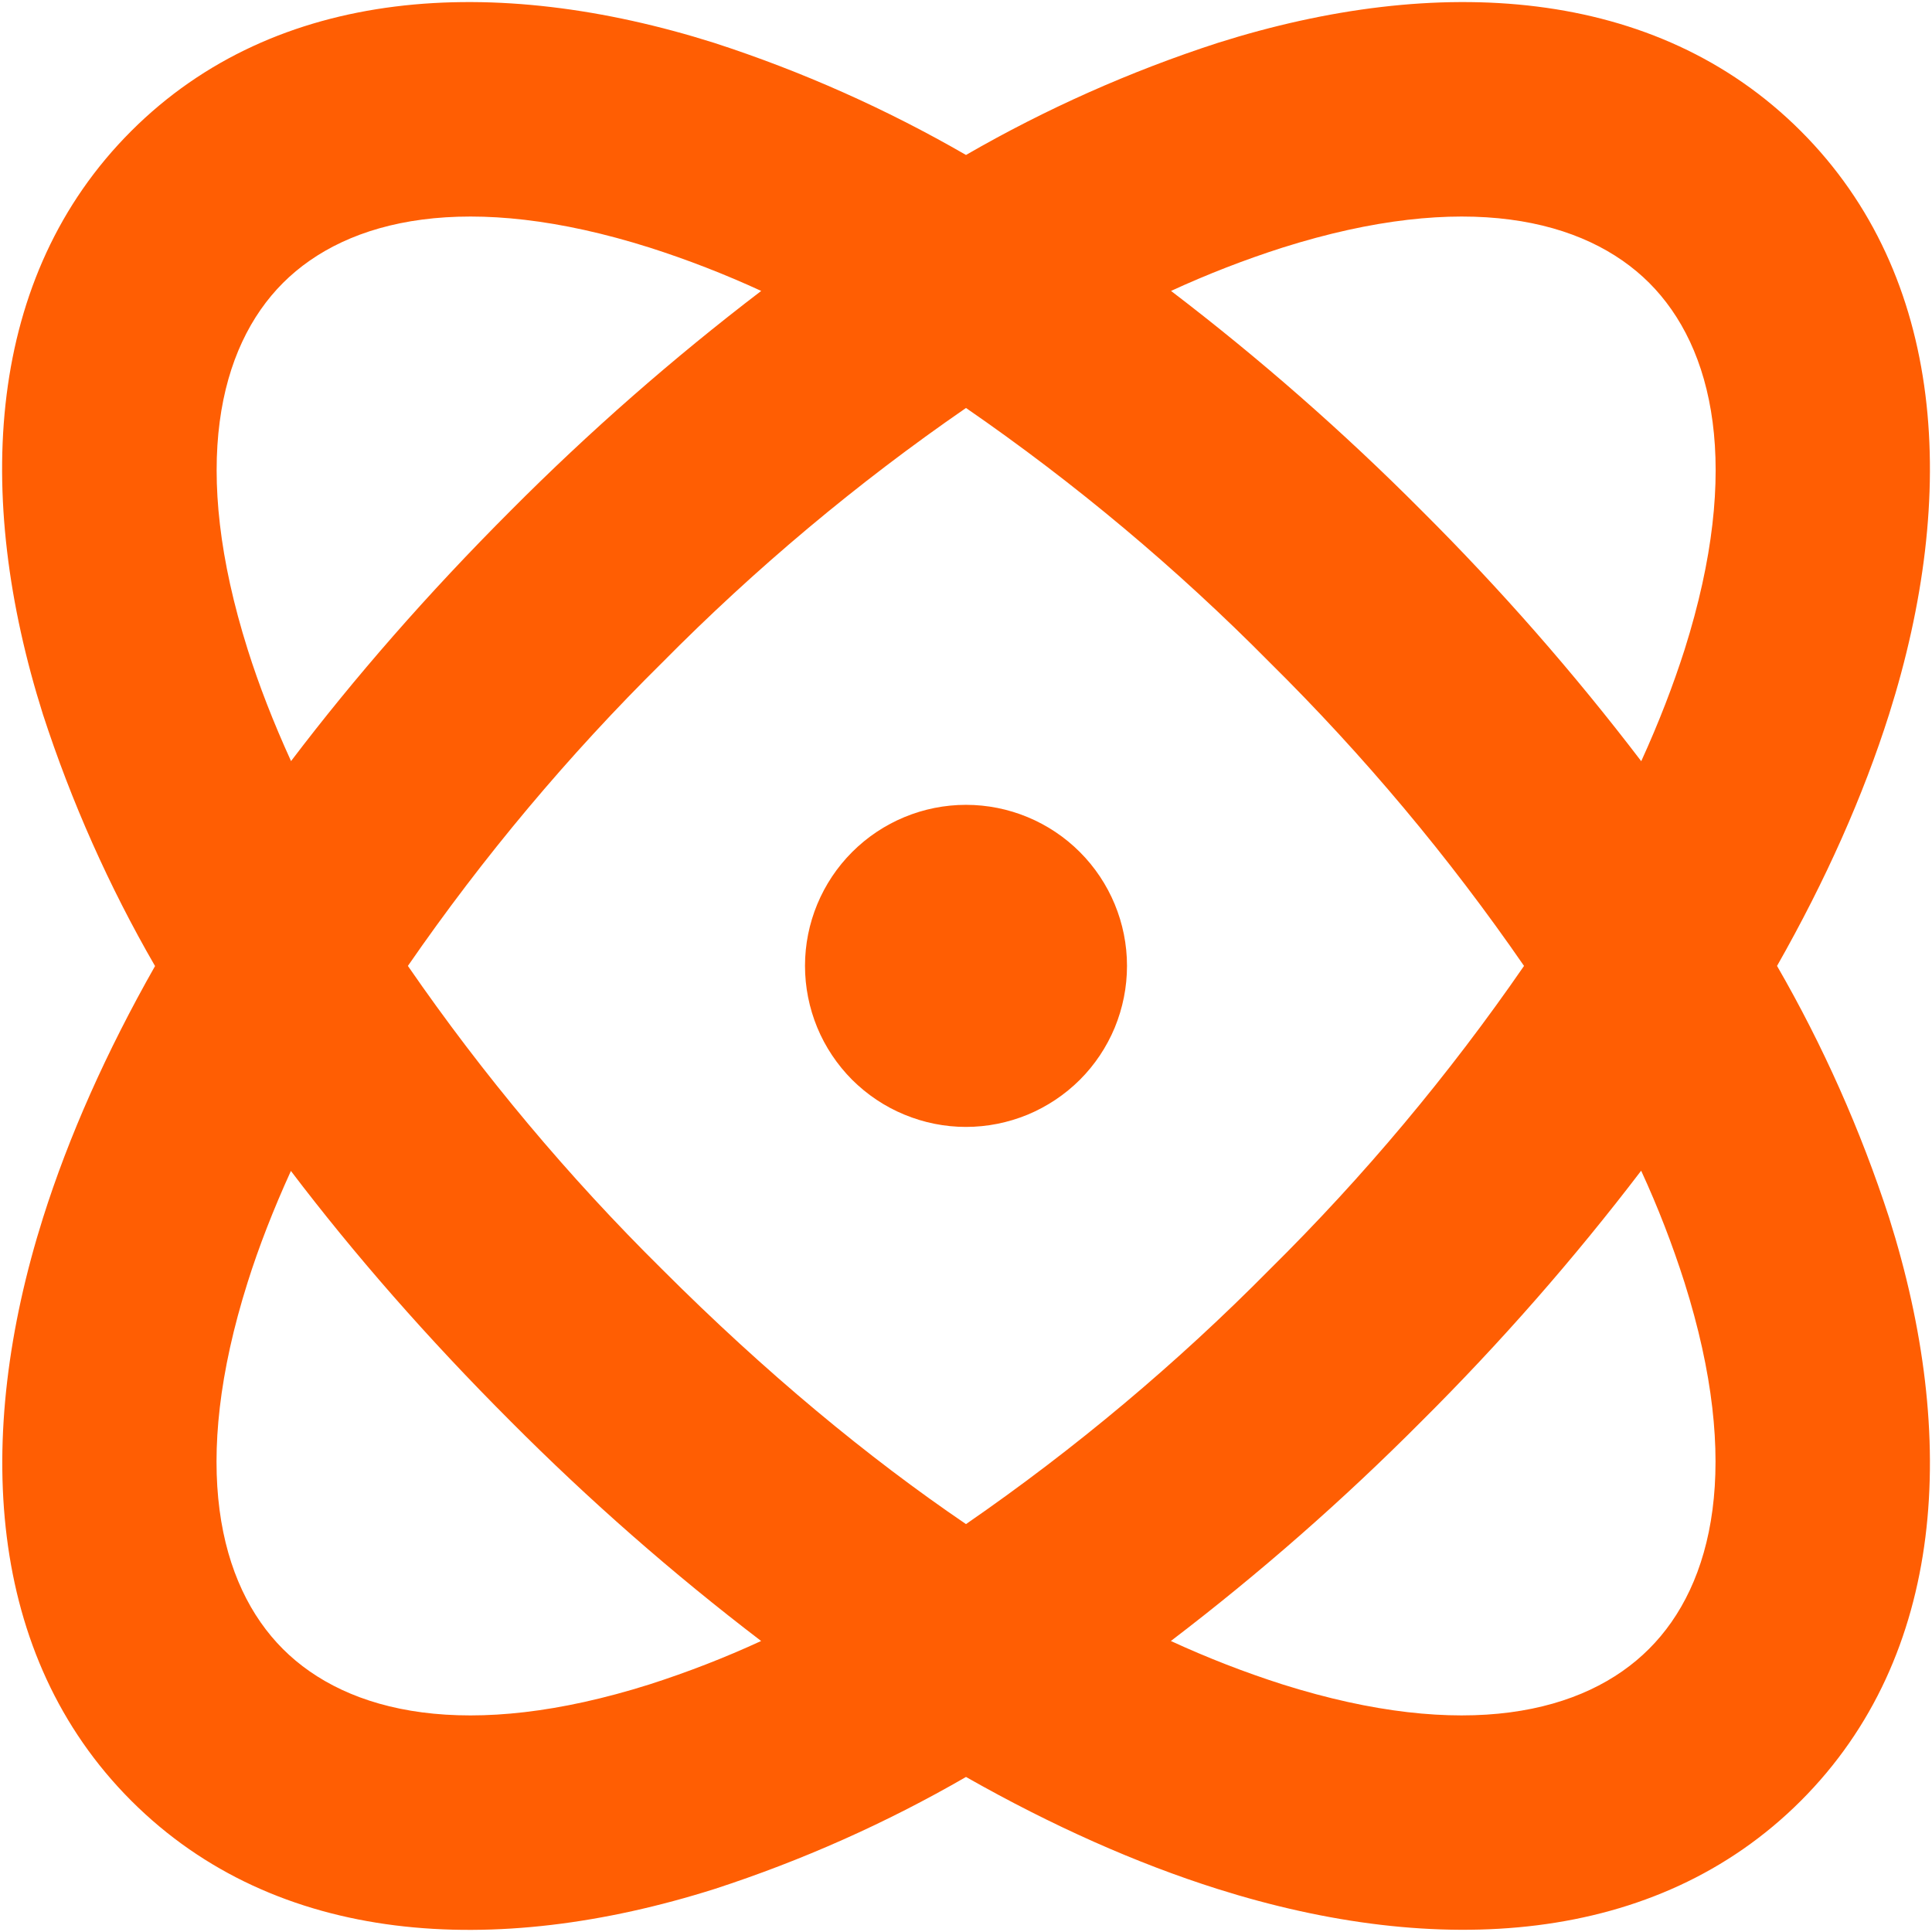 <svg width="24" height="24" viewBox="0 0 24 24" fill="none" xmlns="http://www.w3.org/2000/svg">
<path fill-rule="evenodd" clip-rule="evenodd" d="M14.547 20.386C14.997 20.593 15.459 20.773 15.931 20.924C18.195 21.638 19.685 21.284 20.485 20.483C21.285 19.685 21.64 18.193 20.925 15.93C20.774 15.457 20.595 14.994 20.387 14.543C19.549 15.642 18.637 16.682 17.657 17.657C16.683 18.636 15.644 19.547 14.545 20.385L14.547 20.386ZM12 18.933C13.353 17.999 14.616 16.94 15.772 15.77C16.941 14.615 17.999 13.352 18.932 11.999C17.999 10.646 16.941 9.383 15.772 8.228C14.616 7.059 13.353 6.001 12 5.068C10.647 6.001 9.385 7.059 8.229 8.228C7.06 9.383 6.001 10.646 5.067 11.999C6 13.352 7.058 14.615 8.227 15.77C9.511 17.054 10.781 18.104 12 18.933ZM3.613 14.545C4.4 15.582 5.312 16.625 6.344 17.657C7.318 18.636 8.357 19.547 9.455 20.385C9.004 20.593 8.542 20.772 8.069 20.924C5.807 21.638 4.315 21.284 3.515 20.485C2.715 19.685 2.361 18.194 3.076 15.93C3.216 15.486 3.396 15.024 3.615 14.543L3.613 14.545ZM1.927 11.999C1.319 13.07 0.853 14.12 0.535 15.126C-0.325 17.85 -0.172 20.566 1.631 22.37C3.435 24.174 6.151 24.328 8.875 23.466C9.962 23.113 11.01 22.646 12 22.074C13.071 22.682 14.12 23.148 15.127 23.466C17.852 24.326 20.567 24.173 22.371 22.37C24.175 20.566 24.328 17.85 23.467 15.126C23.113 14.038 22.647 12.99 22.075 11.999C22.683 10.929 23.148 9.88 23.467 8.873C24.328 6.149 24.175 3.433 22.371 1.629C20.568 -0.175 17.851 -0.328 15.127 0.533C14.039 0.886 12.991 1.353 12 1.925C11.009 1.353 9.961 0.886 8.873 0.533C6.149 -0.328 3.433 -0.175 1.629 1.629C-0.175 3.433 -0.327 6.149 0.533 8.873C0.887 9.961 1.353 11.009 1.925 11.999H1.927ZM3.616 9.454C4.403 8.417 5.313 7.374 6.345 6.342C7.319 5.363 8.358 4.452 9.456 3.614C9.006 3.407 8.543 3.227 8.071 3.076C5.808 2.361 4.316 2.716 3.516 3.514C2.716 4.314 2.363 5.805 3.077 8.069C3.217 8.513 3.397 8.976 3.616 9.456V9.454ZM14.547 3.614C14.997 3.407 15.46 3.227 15.932 3.076C18.196 2.361 19.687 2.716 20.487 3.514C21.287 4.314 21.641 5.805 20.927 8.069C20.785 8.513 20.607 8.976 20.388 9.456C19.55 8.357 18.638 7.317 17.659 6.342C16.685 5.363 15.645 4.452 14.547 3.614ZM14 11.999C14 12.262 13.948 12.522 13.848 12.765C13.747 13.008 13.6 13.228 13.414 13.414C13.228 13.599 13.008 13.746 12.765 13.847C12.522 13.947 12.262 13.999 11.999 13.999C11.737 13.999 11.477 13.947 11.234 13.846C10.991 13.746 10.771 13.598 10.585 13.413C10.4 13.227 10.252 13.006 10.152 12.764C10.052 12.521 10 12.261 10 11.998C10 11.468 10.211 10.959 10.586 10.584C10.961 10.209 11.47 9.998 12 9.998C12.53 9.998 13.039 10.209 13.414 10.584C13.789 10.959 14 11.468 14 11.998V11.999Z" fill="#FF5E03"/>
</svg>
